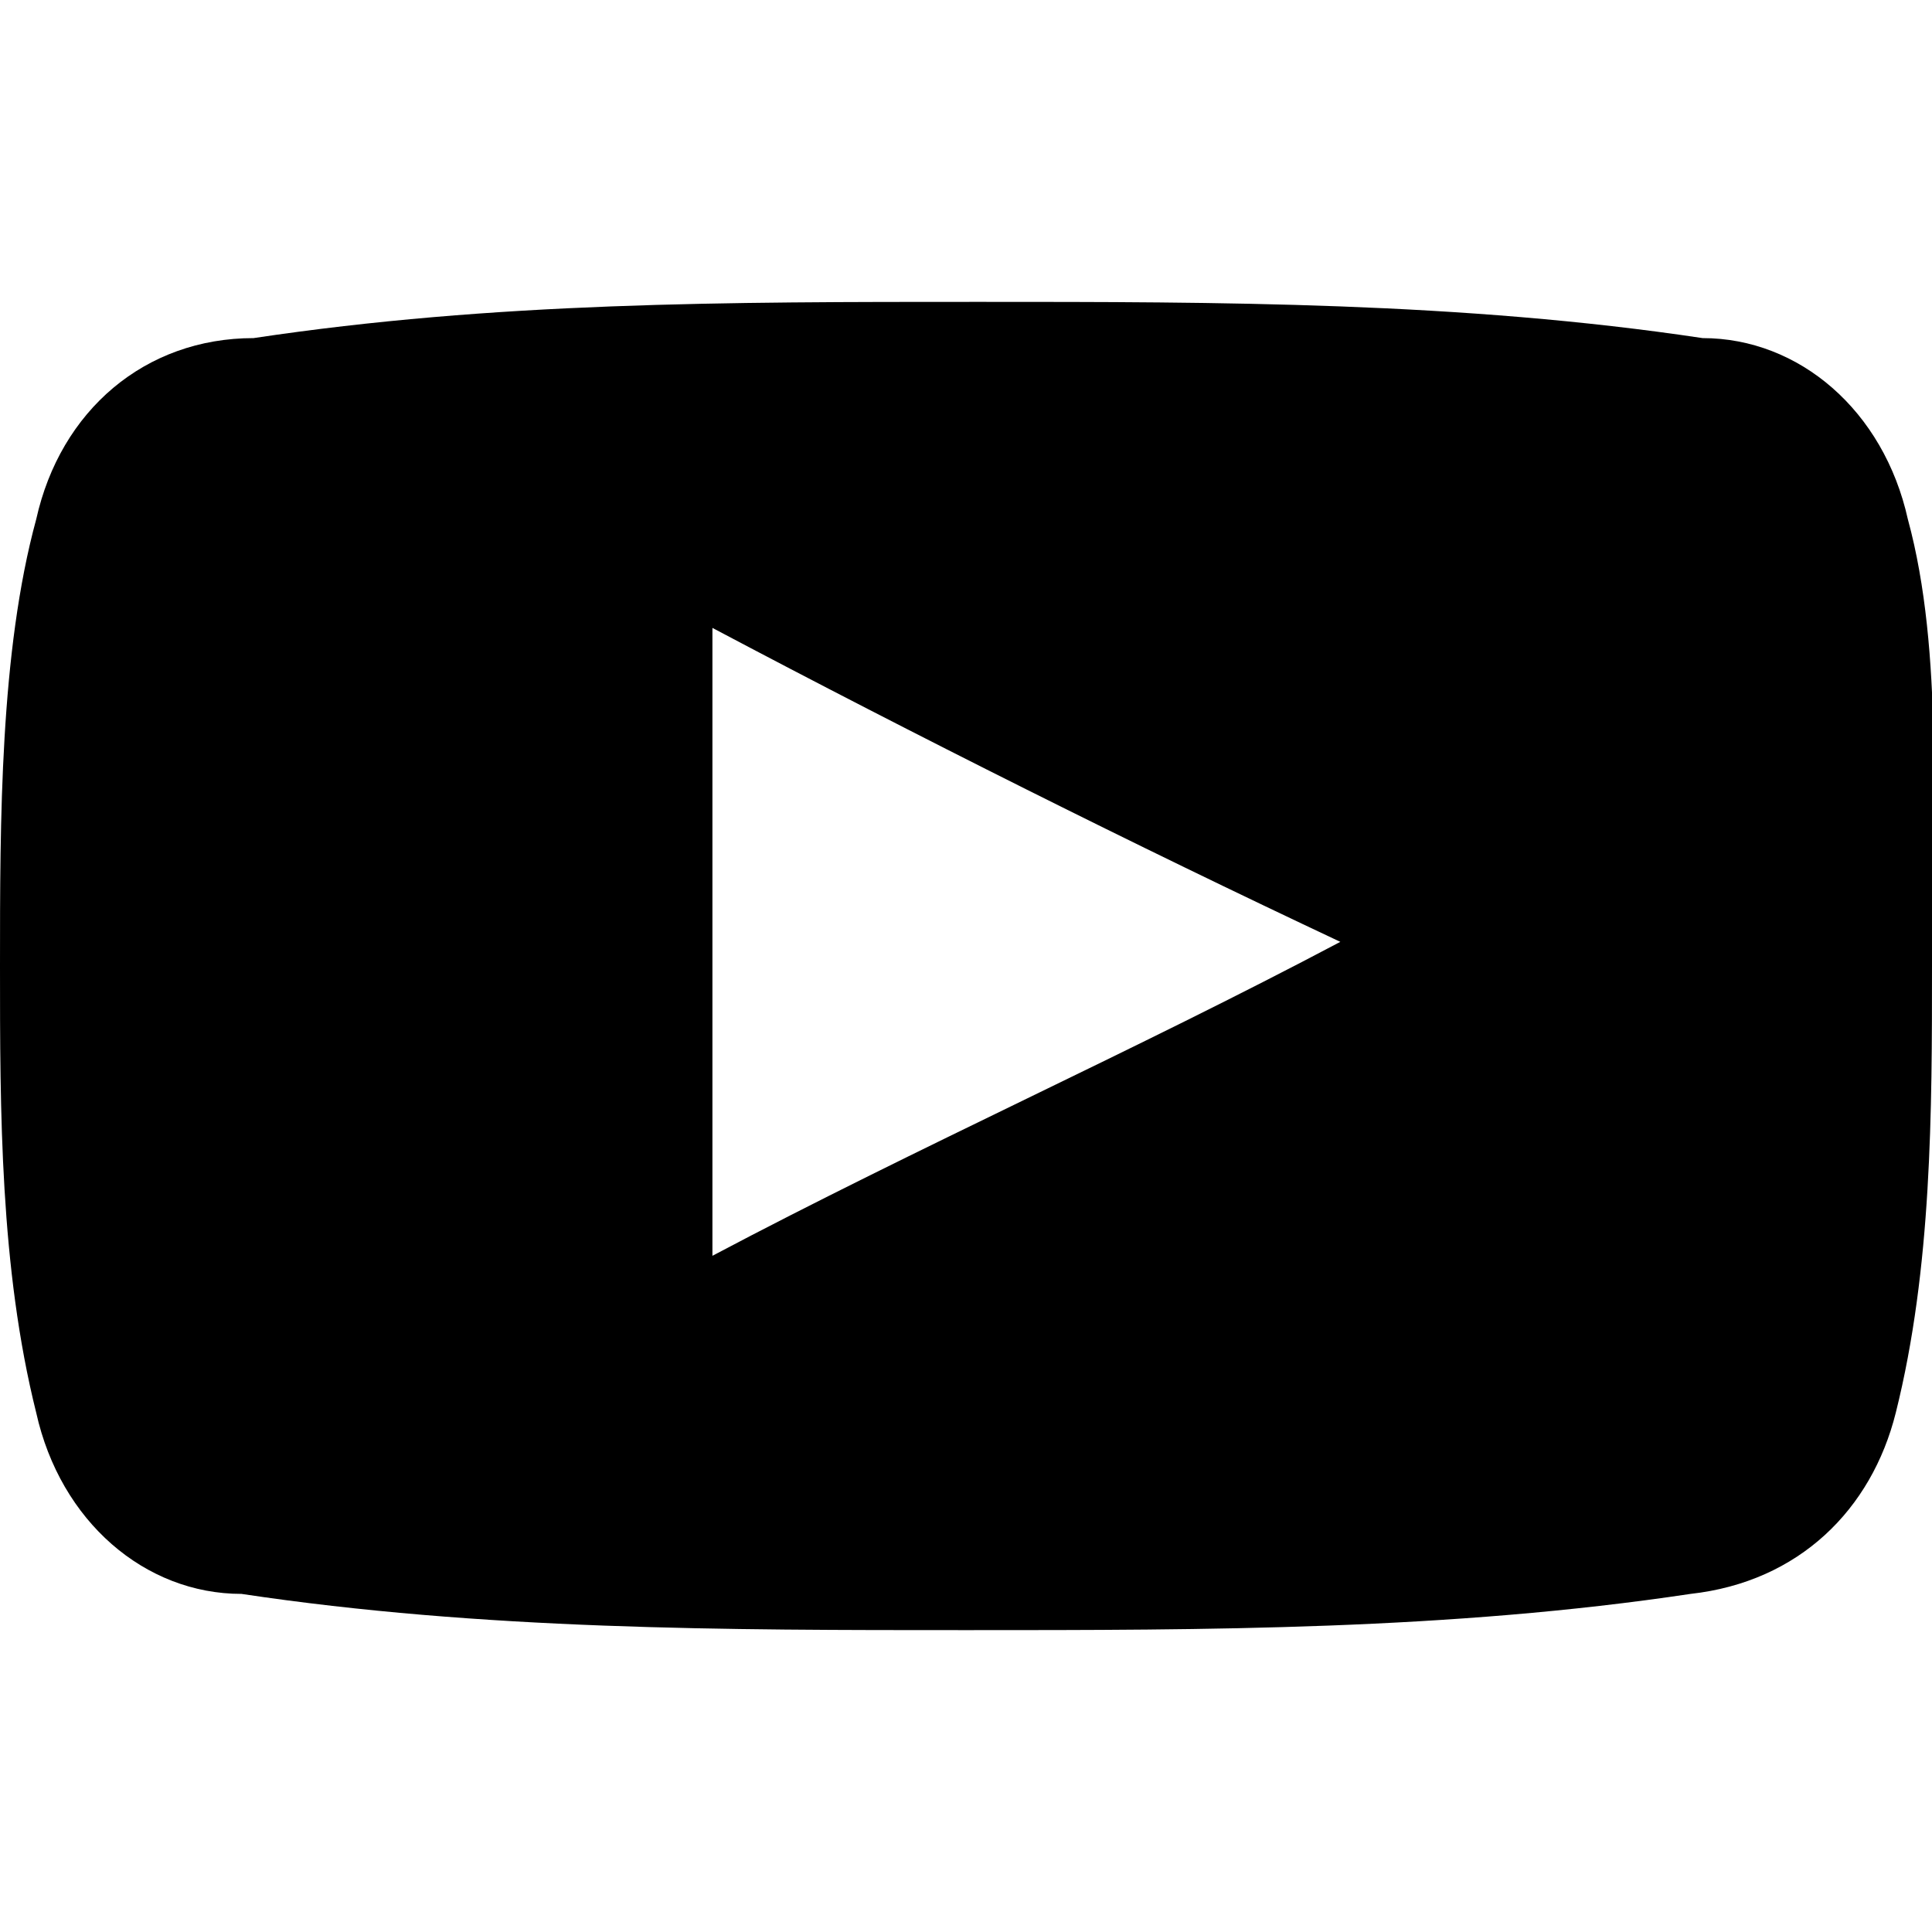 <?xml version="1.0" encoding="utf-8"?>
<!-- Generator: Adobe Illustrator 21.0.0, SVG Export Plug-In . SVG Version: 6.00 Build 0)  -->
<svg version="1.1" id="Layer_1" xmlns="http://www.w3.org/2000/svg" xmlns:xlink="http://www.w3.org/1999/xlink" x="0px" y="0px"
	 viewBox="0 0 16 16" style="enable-background:new 0 0 16 16;" xml:space="preserve">
<path d="M5.9,10.4V5.2C7.6,6.1,9.4,7,11.1,7.8C9.4,8.7,7.6,9.5,5.9,10.4 M15.8,4.3c-0.2-0.9-0.9-1.5-1.7-1.5c-2-0.3-4-0.3-6-0.3
	c-2.1,0-4,0-6,0.3c-0.9,0-1.6,0.6-1.8,1.5C0,5.4,0,6.8,0,8s0,2.5,0.3,3.7c0.2,0.9,0.9,1.5,1.7,1.5c2,0.3,4,0.3,6,0.3s4,0,6-0.3
	c0.9-0.1,1.5-0.7,1.7-1.5C16,10.5,16,9.2,16,8S16.1,5.4,15.8,4.3"/>
</svg>
